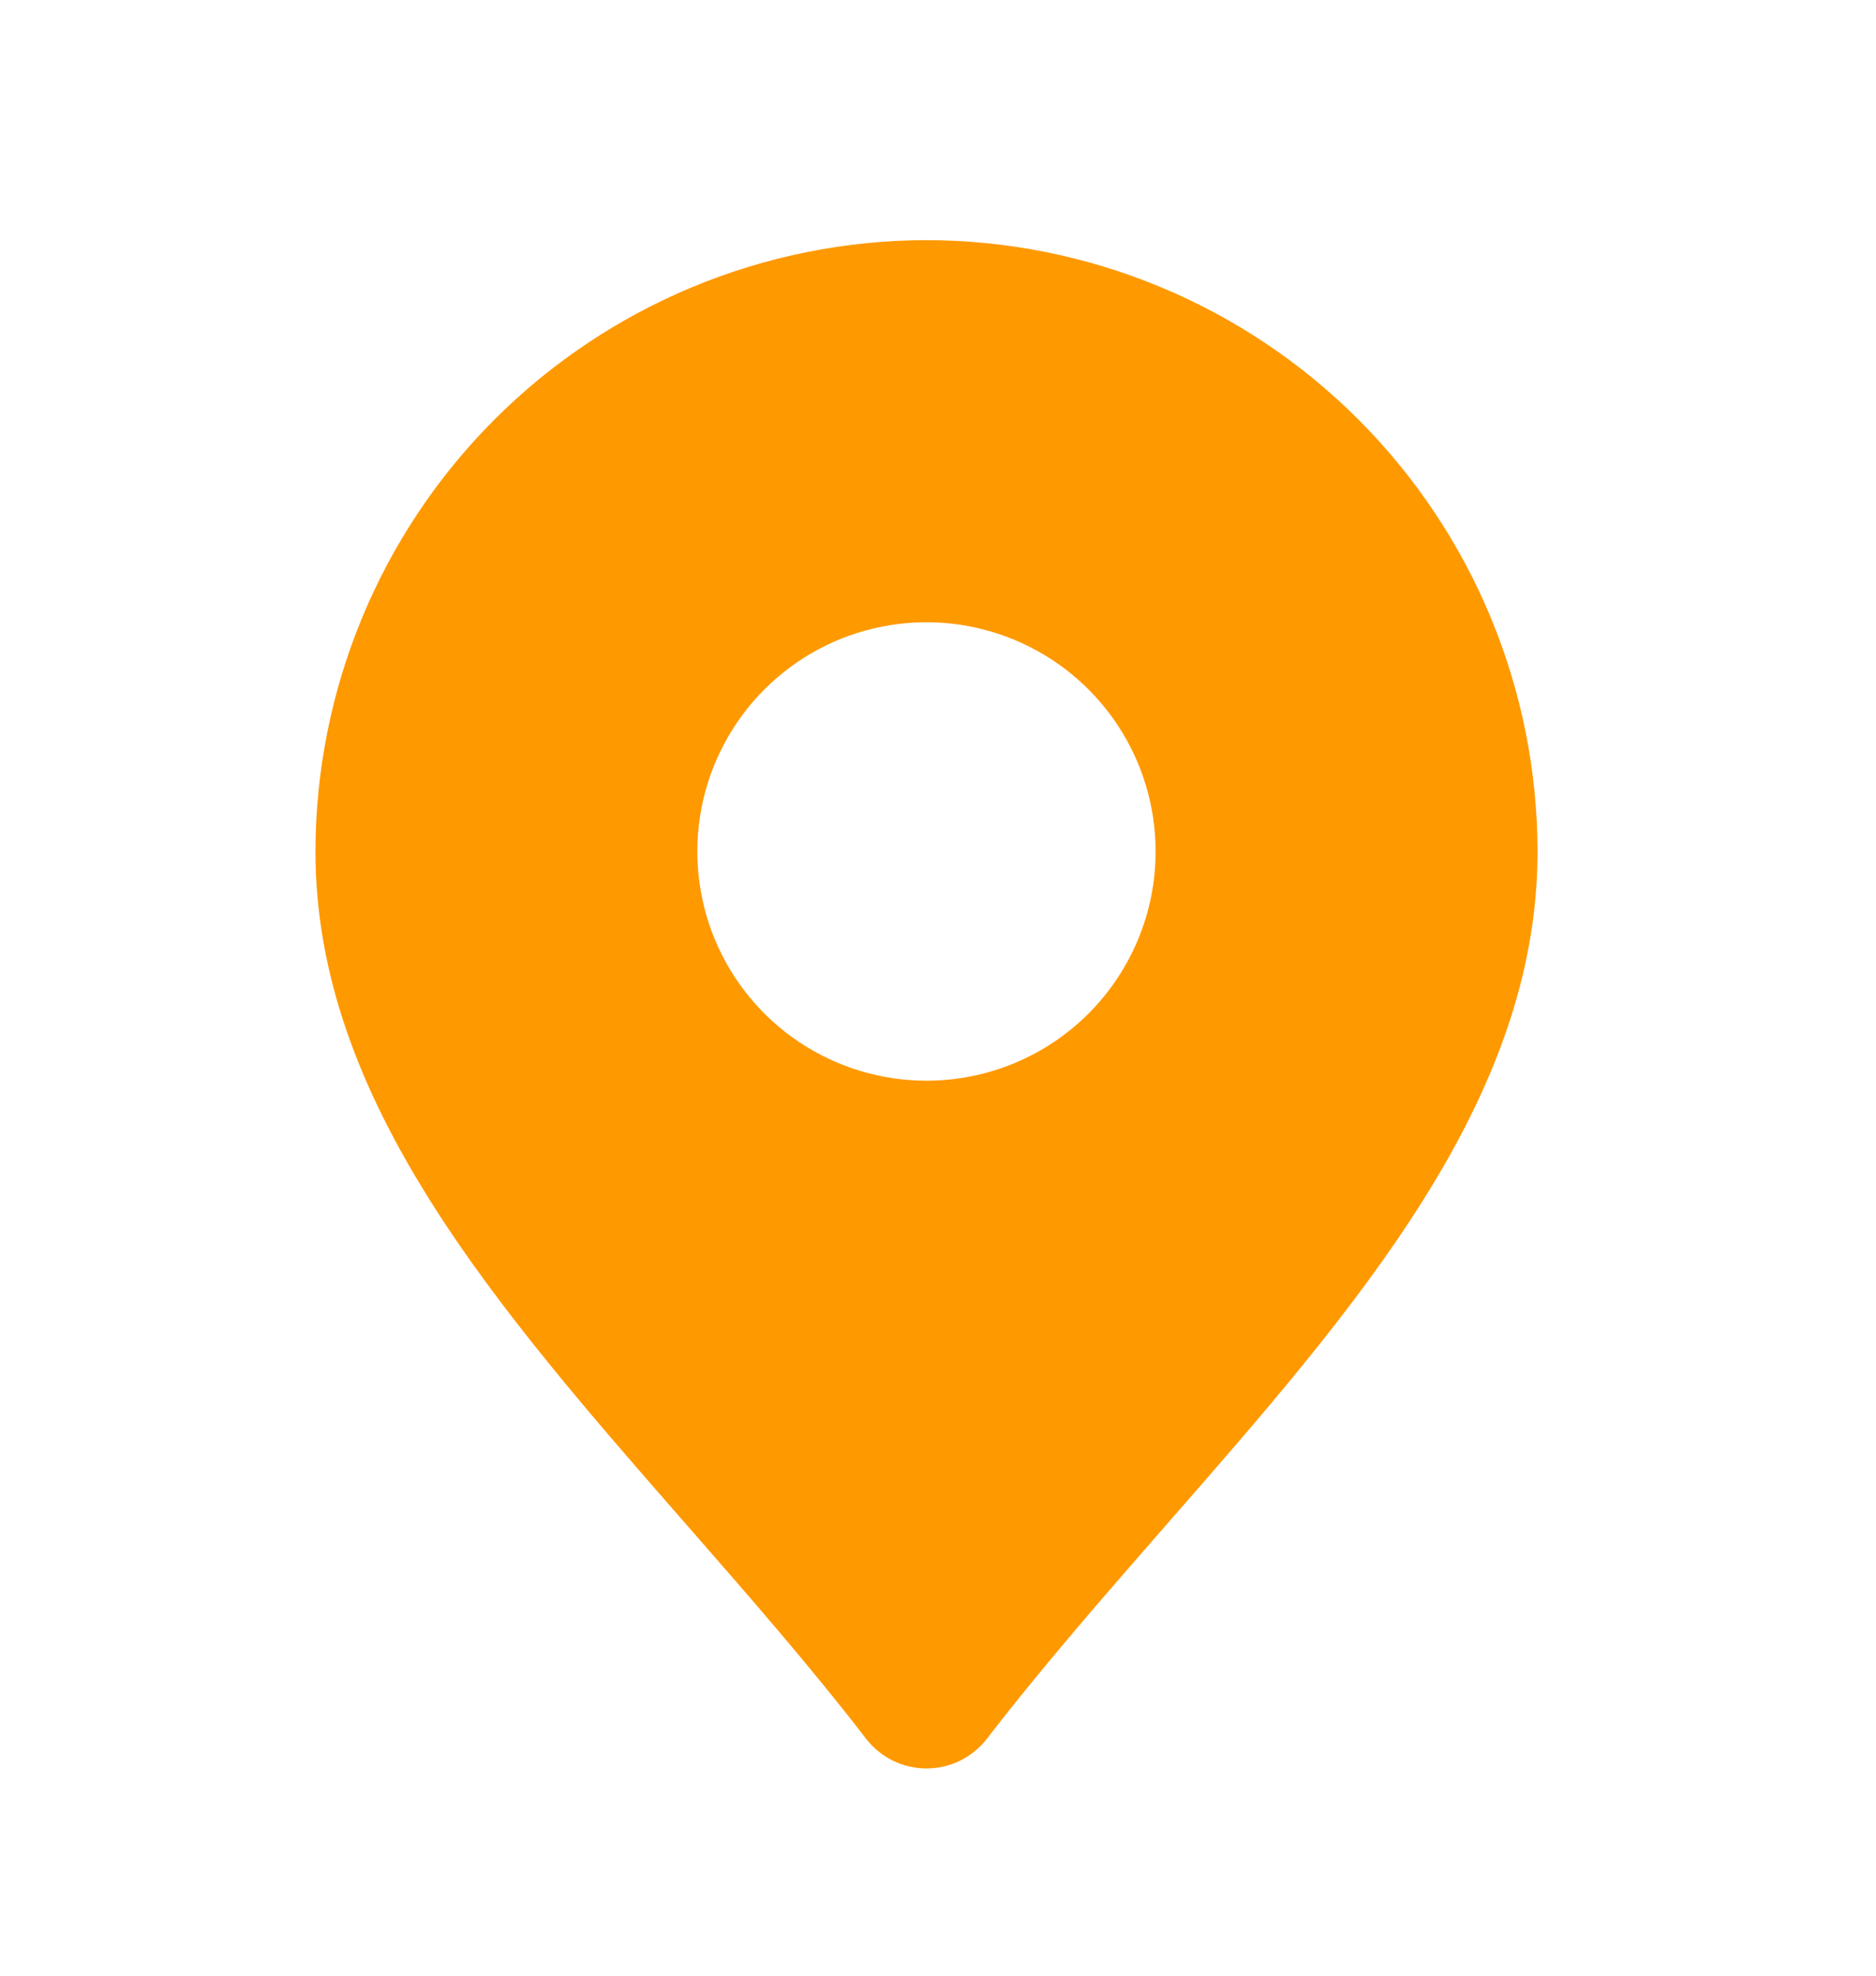 <svg width="19" height="20" viewBox="0 0 19 20" fill="none" xmlns="http://www.w3.org/2000/svg">
<g id="Location">
<path id="Vector" d="M9.383 2.431C7.743 2.433 6.17 3.086 5.009 4.246C3.849 5.406 3.197 6.979 3.195 8.62C3.195 11.138 5.023 13.229 6.959 15.442C7.572 16.143 8.206 16.867 8.771 17.601C8.843 17.694 8.936 17.77 9.042 17.823C9.148 17.875 9.265 17.902 9.383 17.902C9.502 17.902 9.618 17.875 9.725 17.823C9.831 17.77 9.924 17.694 9.996 17.601C10.561 16.867 11.195 16.143 11.807 15.442C13.744 13.229 15.572 11.138 15.572 8.62C15.57 6.979 14.917 5.406 13.757 4.246C12.597 3.086 11.024 2.433 9.383 2.431ZM9.383 10.94C8.924 10.94 8.476 10.804 8.094 10.549C7.712 10.294 7.415 9.932 7.239 9.508C7.064 9.084 7.018 8.617 7.107 8.167C7.197 7.717 7.418 7.303 7.742 6.979C8.067 6.654 8.48 6.433 8.93 6.344C9.381 6.254 9.847 6.3 10.271 6.476C10.695 6.651 11.058 6.949 11.313 7.331C11.568 7.712 11.704 8.161 11.704 8.62C11.704 9.235 11.459 9.826 11.024 10.261C10.589 10.696 9.999 10.94 9.383 10.94Z" fill="#FF9900"/>
</g>
</svg>
